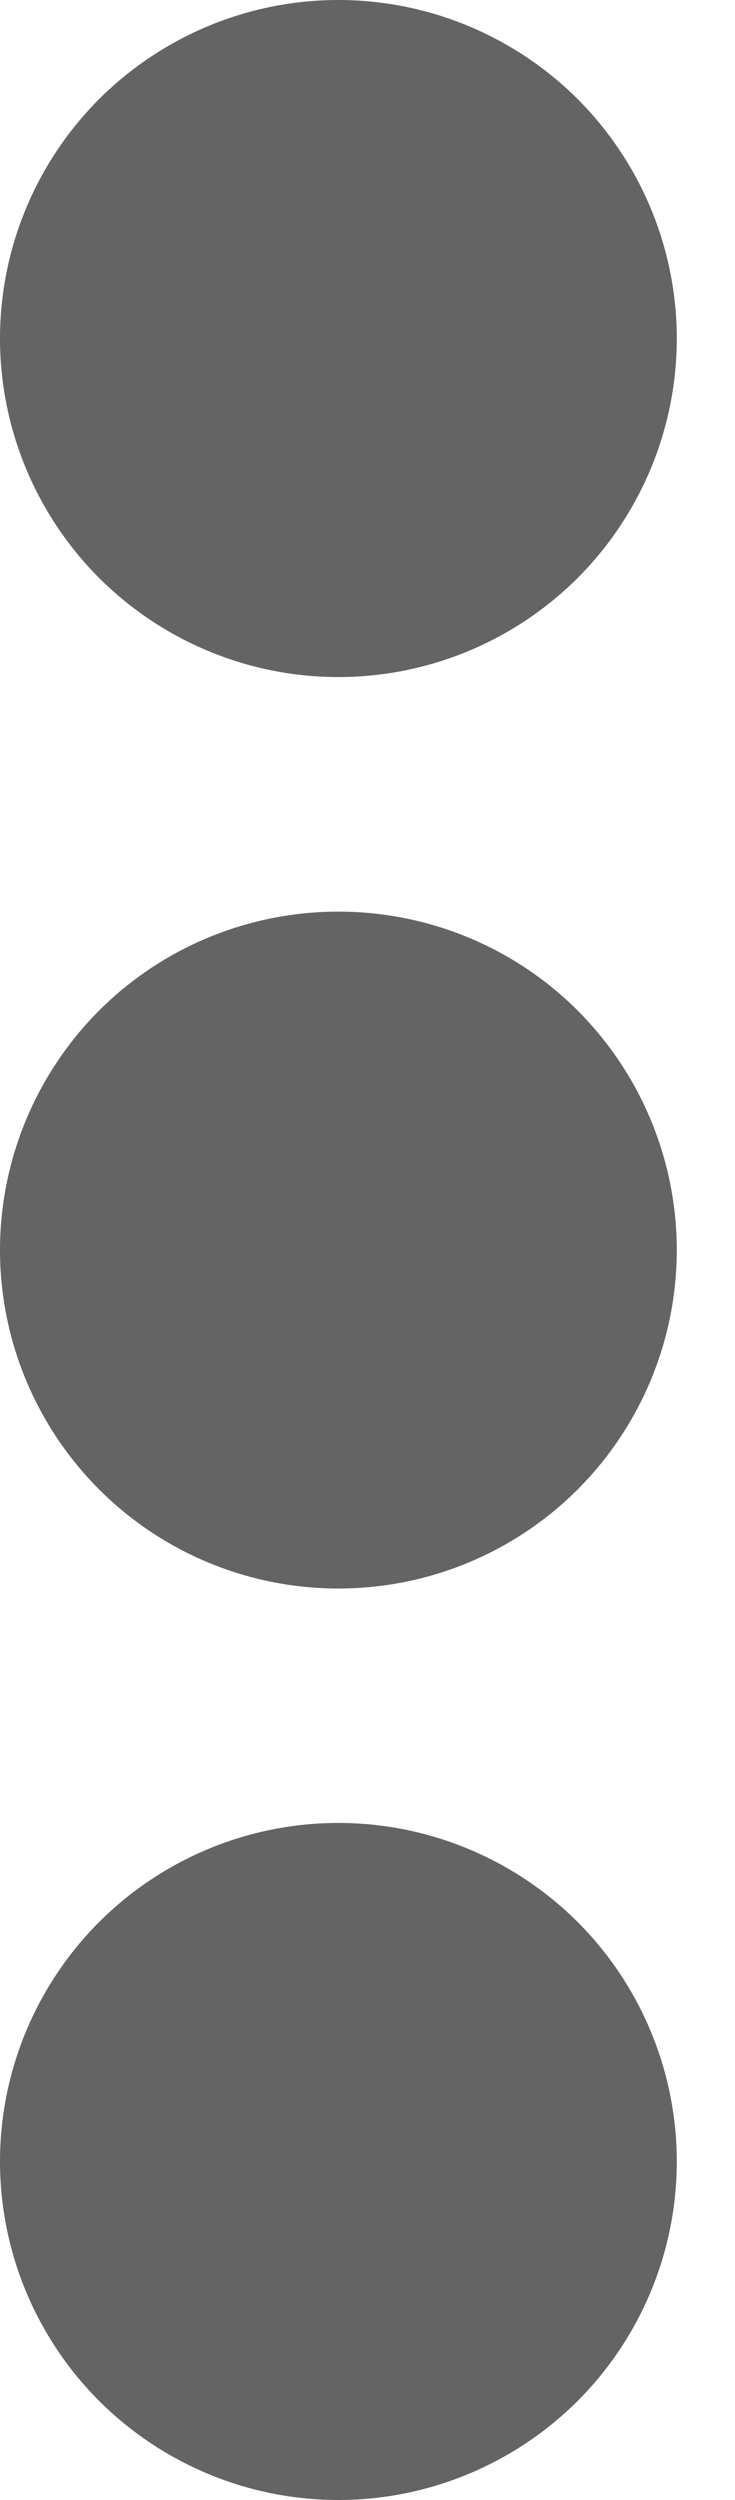 <svg width="5" height="17" viewBox="0 0 5 17" fill="none" xmlns="http://www.w3.org/2000/svg">
<path d="M2.302 12.396C2.912 12.396 3.498 12.639 3.93 13.07C4.361 13.502 4.604 14.088 4.604 14.698C4.604 15.309 4.361 15.894 3.93 16.326C3.498 16.757 2.912 17 2.302 17C1.691 17 1.106 16.757 0.674 16.326C0.243 15.894 3.20024e-05 15.309 0 14.698C0 14.088 0.243 13.502 0.674 13.07C1.106 12.639 1.691 12.396 2.302 12.396ZM2.302 6.199C2.912 6.199 3.498 6.44 3.93 6.872C4.361 7.304 4.604 7.89 4.604 8.501C4.604 9.111 4.361 9.696 3.93 10.128C3.498 10.56 2.912 10.802 2.302 10.802C1.691 10.802 1.106 10.56 0.674 10.128C0.243 9.696 8.40262e-05 9.111 0 8.501C0 7.89 0.243 7.304 0.674 6.872C1.106 6.44 1.692 6.199 2.302 6.199ZM2.302 0C2.912 0 3.498 0.243 3.93 0.674C4.361 1.106 4.604 1.691 4.604 2.302C4.604 2.912 4.361 3.498 3.93 3.93C3.498 4.361 2.912 4.604 2.302 4.604C1.691 4.604 1.106 4.361 0.674 3.93C0.243 3.498 5.9714e-05 2.912 0 2.302C0 1.691 0.243 1.106 0.674 0.674C1.106 0.243 1.691 2.93537e-05 2.302 0Z" fill="#646464"/>
</svg>
